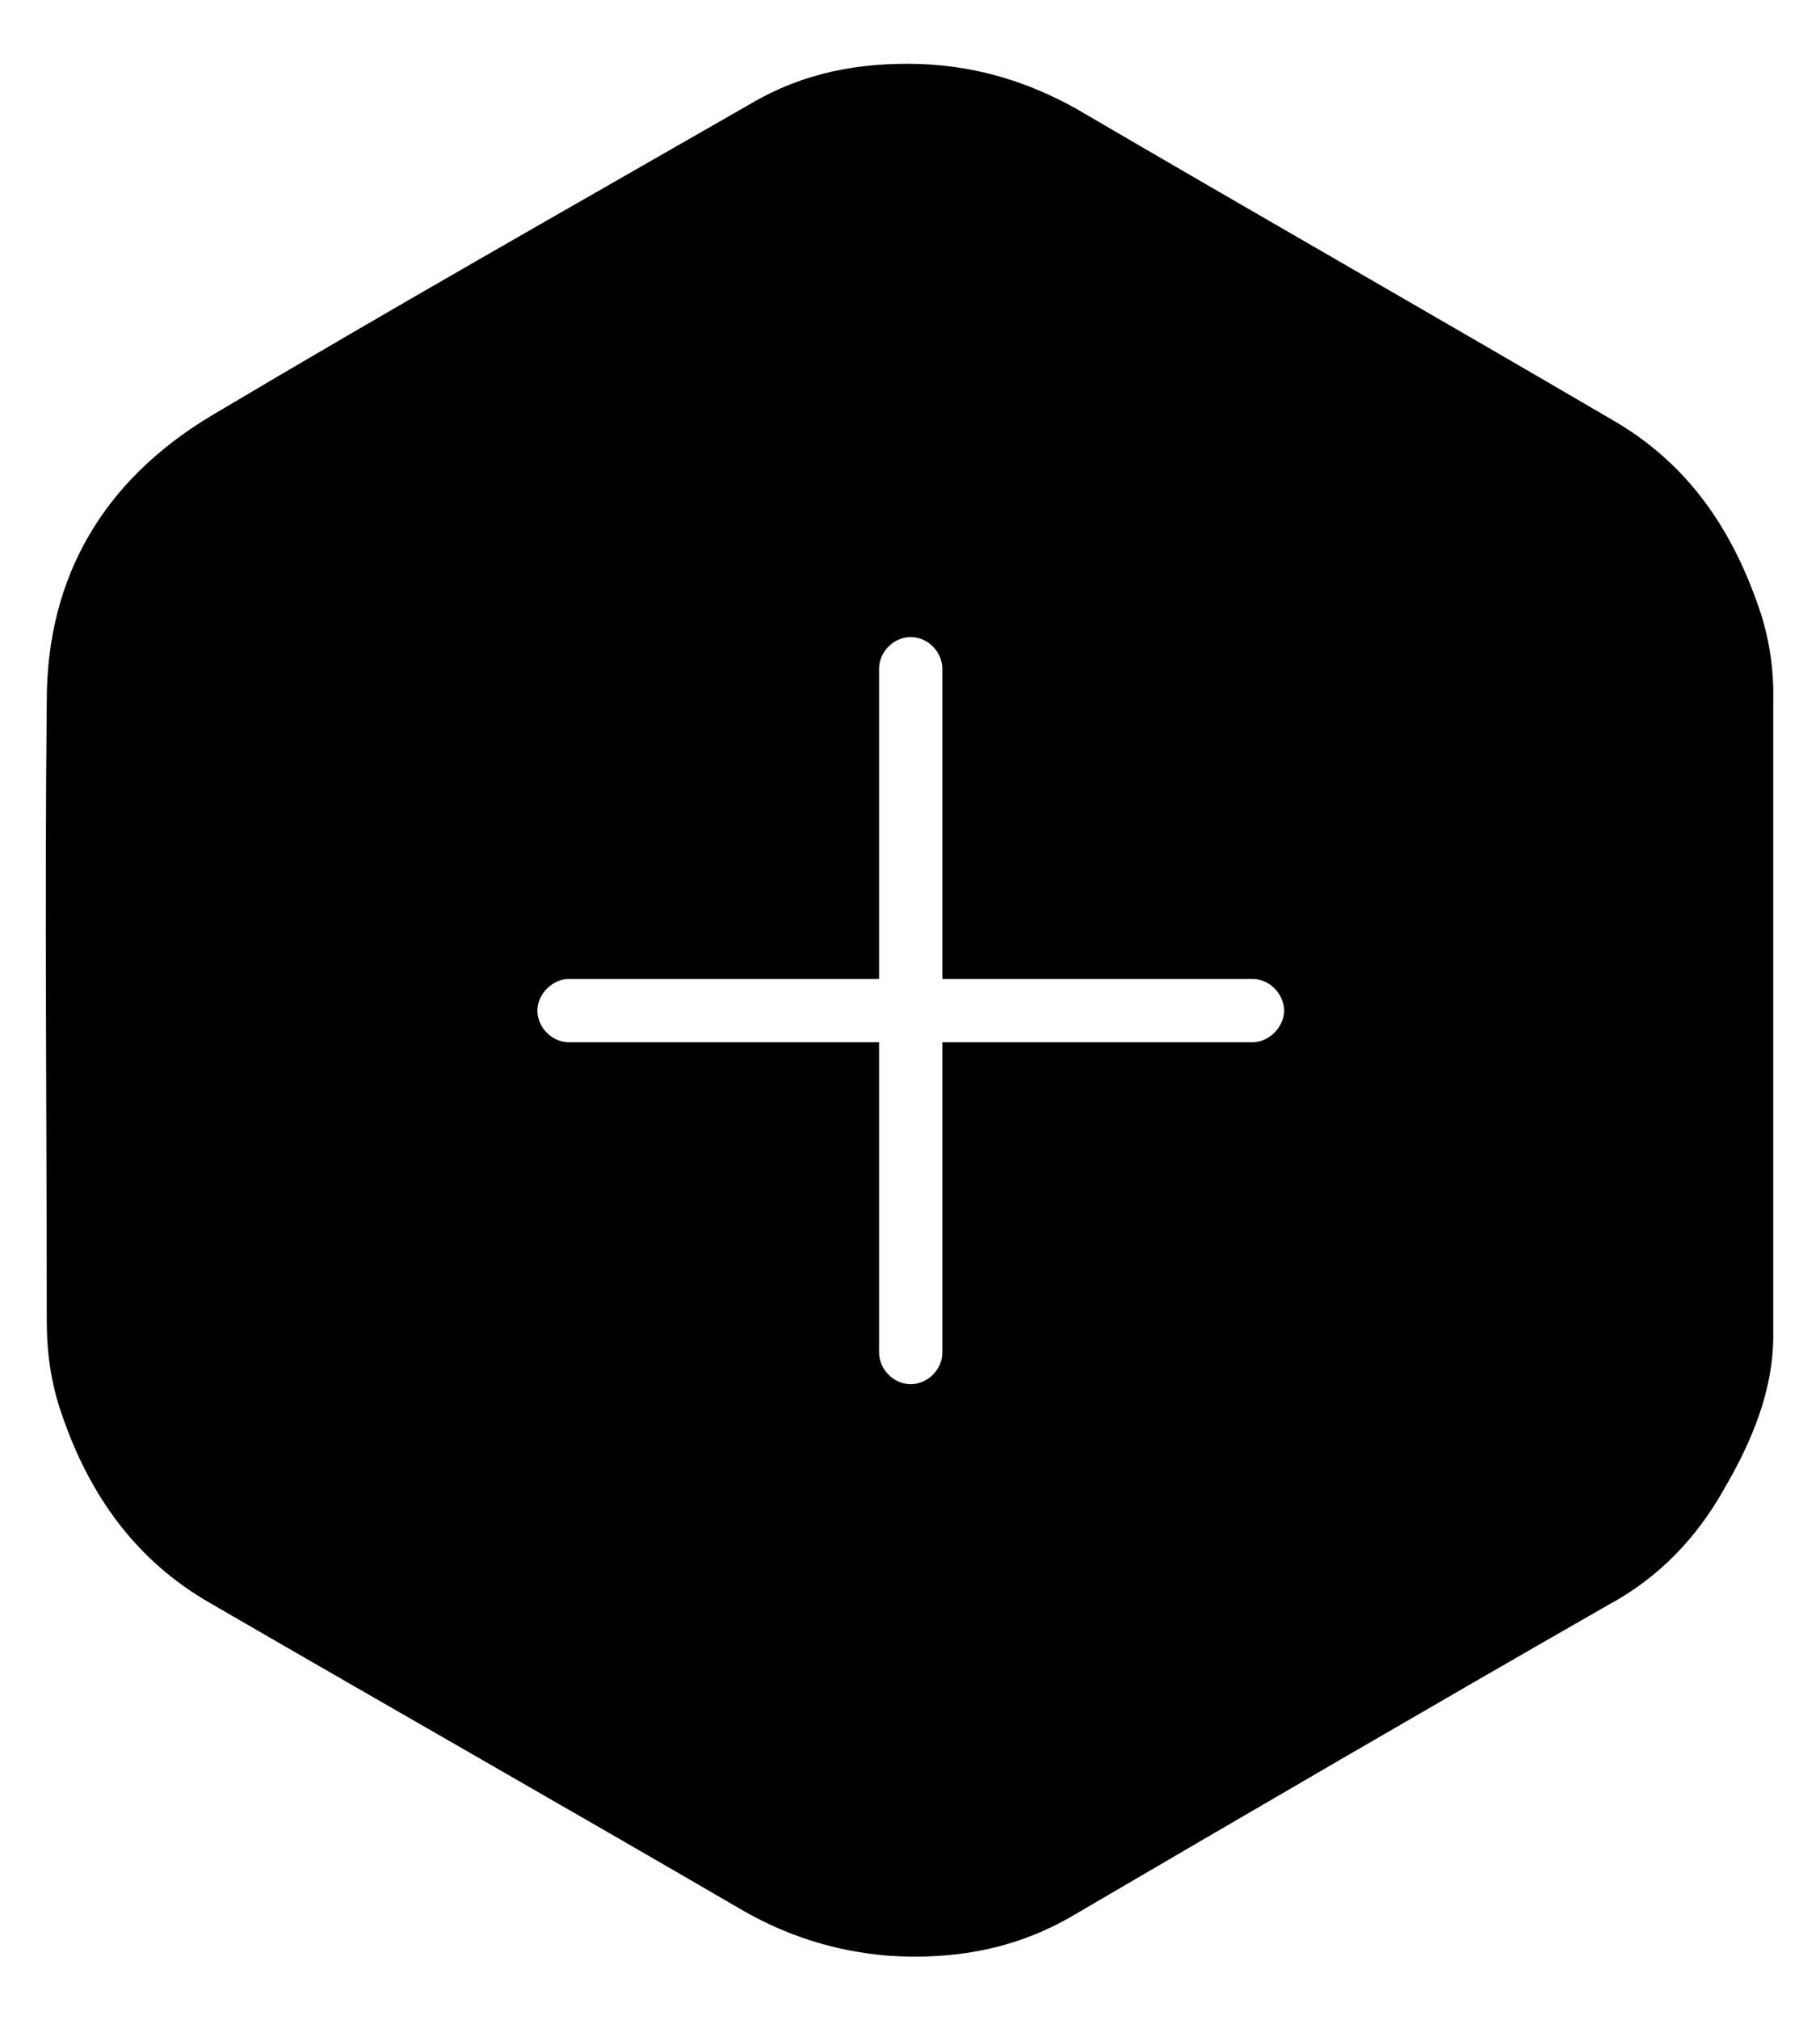 <?xml version="1.0" encoding="utf-8"?>
<!-- Generator: Adobe Illustrator 24.3.0, SVG Export Plug-In . SVG Version: 6.00 Build 0)  -->
<svg version="1.1" id="Layer_1" xmlns="http://www.w3.org/2000/svg" xmlns:xlink="http://www.w3.org/1999/xlink" x="0px" y="0px"
	 viewBox="0 0 253 280.6" style="enable-background:new 0 0 253 280.6;" xml:space="preserve">
<path d="M244.8,85.3c-3.8-11.5-10-20.9-20.9-27.1c-24.8-14.5-49.5-28.6-74.3-43.1c-6.8-3.8-13.9-5.9-21.5-6.2
	c-8.6-0.3-16.5,1.2-23.9,5.6C79.1,28.9,54,43.1,29.3,57.8C14.5,66.7,6.5,80,6.5,97.4c-0.3,28.6,0,57.5,0,86.1c0,4.4,0.6,8.8,2.1,13
	c3.8,11.2,10.3,20.3,20.6,26.2c24.5,14.2,49.3,28.3,73.7,42.5c6.5,3.8,13.3,5.9,20.6,6.5c9.1,0.6,17.7-0.9,25.7-5.6
	c24.8-14.5,49.5-28.9,74.3-43.1c7.1-3.8,12.4-9.4,16.2-16.2c3.8-6.5,6.8-13.6,6.8-21.2c0-15,0-30.4,0-45.4c0-13.9,0-28.3,0-42.8
	C246.6,93.2,246,89.1,244.8,85.3z M174.1,144.8H131v43.1c0,2.4-2.1,4.4-4.4,4.4c-2.4,0-4.4-2.1-4.4-4.4v-43.1H79.1
	c-2.4,0-4.4-2.1-4.4-4.4s2.1-4.4,4.4-4.4h43.1V92.9c0-2.4,2.1-4.4,4.4-4.4c2.4,0,4.4,2.1,4.4,4.4V136h43.1c2.4,0,4.4,2.1,4.4,4.4
	S176.4,144.8,174.1,144.8z"/>
</svg>
